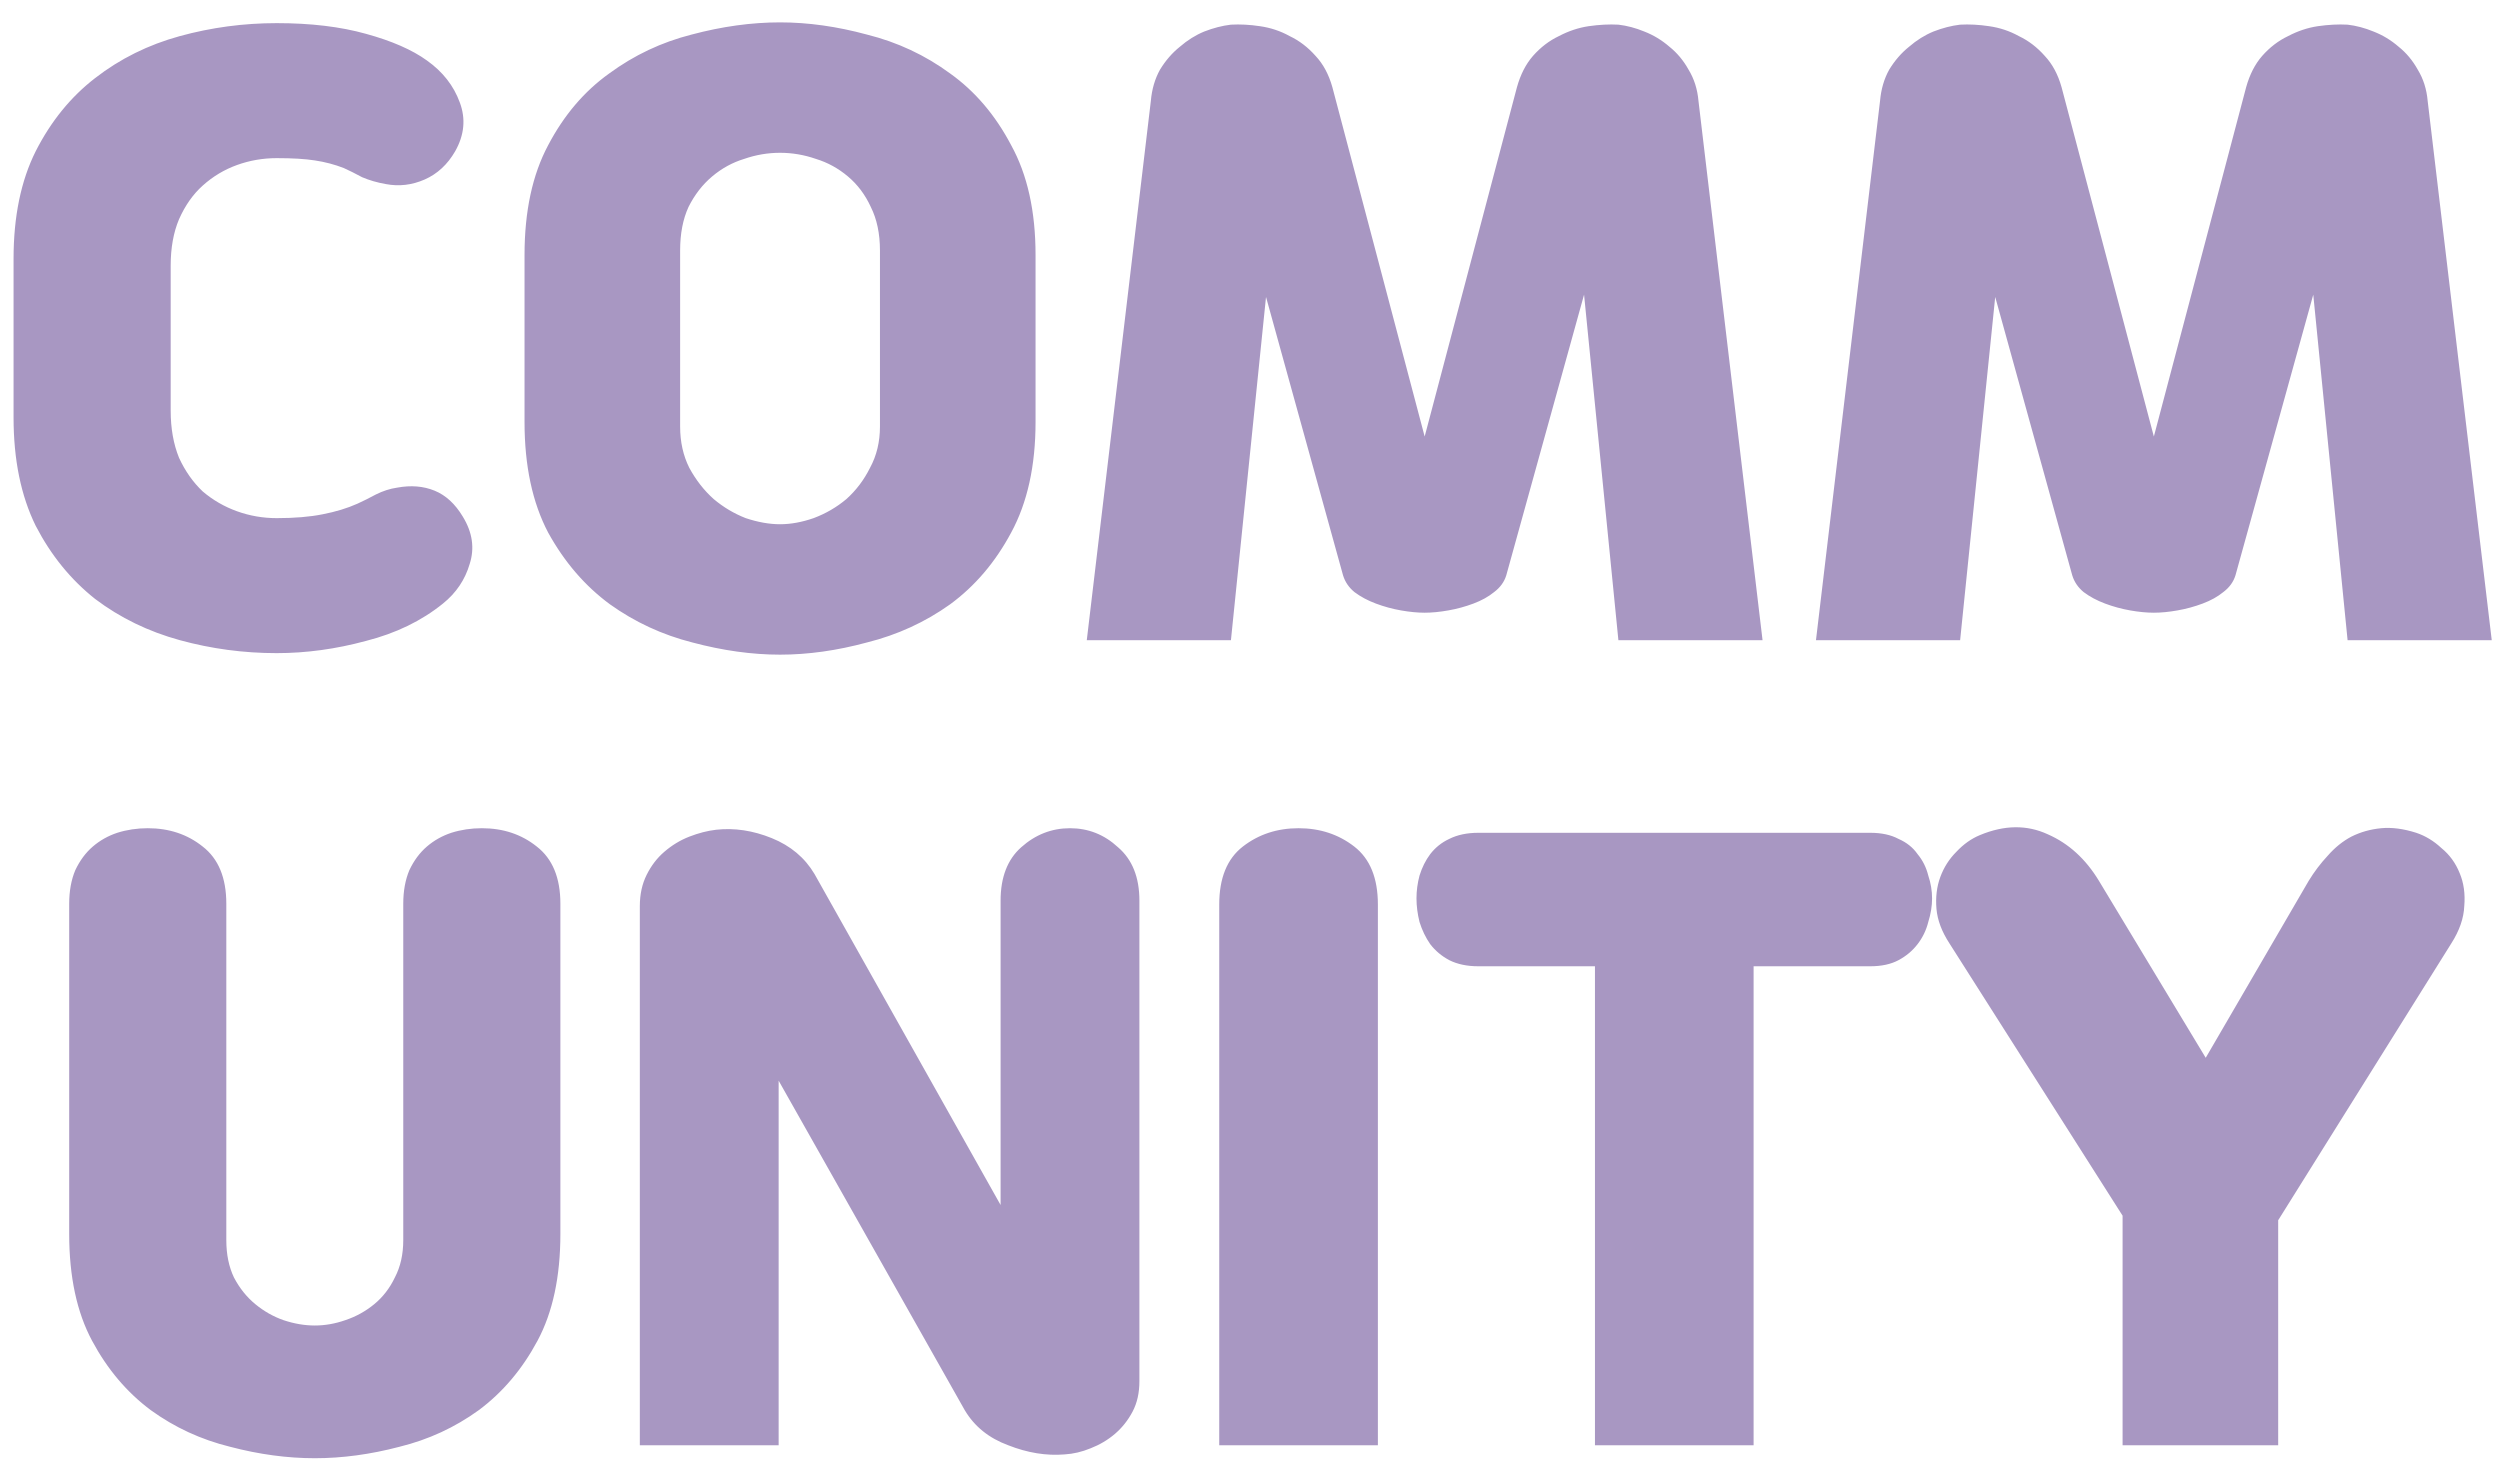 <svg width="59" height="35" viewBox="0 0 59 35" fill="none" xmlns="http://www.w3.org/2000/svg">
<path d="M4.028 9.69C4.028 10.11 4.094 10.482 4.226 10.806C4.37 11.118 4.556 11.382 4.784 11.598C5.024 11.802 5.294 11.958 5.594 12.066C5.894 12.174 6.206 12.228 6.53 12.228C6.95 12.228 7.31 12.198 7.61 12.138C7.922 12.078 8.198 11.994 8.438 11.886C8.57 11.826 8.714 11.754 8.87 11.67C9.038 11.586 9.206 11.532 9.374 11.508C9.698 11.448 9.992 11.472 10.257 11.58C10.521 11.688 10.742 11.892 10.922 12.192C11.15 12.564 11.204 12.936 11.085 13.308C10.976 13.68 10.767 13.992 10.454 14.244C9.95 14.652 9.344 14.946 8.636 15.126C7.928 15.318 7.226 15.414 6.53 15.414C5.75 15.414 4.988 15.312 4.244 15.108C3.5 14.904 2.834 14.58 2.246 14.136C1.67 13.68 1.202 13.104 0.842 12.408C0.494 11.7 0.32 10.848 0.32 9.852V6.108C0.32 5.112 0.494 4.266 0.842 3.57C1.202 2.862 1.67 2.286 2.246 1.842C2.834 1.386 3.5 1.056 4.244 0.852C4.988 0.648 5.75 0.546 6.53 0.546C7.334 0.546 8.036 0.63 8.636 0.798C9.248 0.966 9.728 1.176 10.076 1.428C10.448 1.692 10.707 2.022 10.851 2.418C10.995 2.802 10.959 3.186 10.742 3.57C10.562 3.882 10.322 4.104 10.023 4.236C9.722 4.368 9.416 4.404 9.104 4.344C8.9 4.308 8.714 4.254 8.546 4.182C8.39 4.098 8.246 4.026 8.114 3.966C7.898 3.882 7.67 3.822 7.43 3.786C7.202 3.75 6.902 3.732 6.53 3.732C6.206 3.732 5.894 3.786 5.594 3.894C5.294 4.002 5.024 4.164 4.784 4.38C4.556 4.584 4.37 4.848 4.226 5.172C4.094 5.484 4.028 5.85 4.028 6.27V9.69ZM12.379 6.018C12.379 4.986 12.565 4.122 12.937 3.426C13.309 2.718 13.789 2.154 14.377 1.734C14.965 1.302 15.613 0.996 16.321 0.816C17.041 0.624 17.737 0.528 18.409 0.528C19.069 0.528 19.753 0.624 20.461 0.816C21.181 0.996 21.835 1.302 22.423 1.734C23.011 2.154 23.491 2.718 23.863 3.426C24.247 4.122 24.439 4.986 24.439 6.018V9.96C24.439 10.992 24.247 11.862 23.863 12.57C23.491 13.266 23.011 13.83 22.423 14.262C21.835 14.682 21.181 14.982 20.461 15.162C19.753 15.354 19.069 15.45 18.409 15.45C17.749 15.45 17.059 15.354 16.339 15.162C15.631 14.982 14.983 14.682 14.395 14.262C13.807 13.83 13.321 13.266 12.937 12.57C12.565 11.862 12.379 10.992 12.379 9.96V6.018ZM20.767 5.91C20.767 5.514 20.695 5.172 20.551 4.884C20.419 4.596 20.239 4.356 20.011 4.164C19.783 3.972 19.531 3.834 19.255 3.75C18.979 3.654 18.697 3.606 18.409 3.606C18.121 3.606 17.839 3.654 17.563 3.75C17.287 3.834 17.035 3.972 16.807 4.164C16.579 4.356 16.393 4.596 16.249 4.884C16.117 5.172 16.051 5.514 16.051 5.91V10.068C16.051 10.428 16.123 10.752 16.267 11.04C16.423 11.328 16.615 11.574 16.843 11.778C17.071 11.97 17.323 12.12 17.599 12.228C17.887 12.324 18.157 12.372 18.409 12.372C18.661 12.372 18.925 12.324 19.201 12.228C19.489 12.12 19.747 11.97 19.975 11.778C20.203 11.574 20.389 11.328 20.533 11.04C20.689 10.752 20.767 10.428 20.767 10.068V5.91ZM33.622 14.46C33.454 14.46 33.268 14.442 33.064 14.406C32.86 14.37 32.662 14.316 32.47 14.244C32.278 14.172 32.11 14.082 31.966 13.974C31.834 13.866 31.744 13.734 31.696 13.578L29.878 7.008L29.05 15.108H25.648L27.16 2.382C27.184 2.106 27.256 1.86 27.376 1.644C27.508 1.428 27.664 1.248 27.844 1.104C28.024 0.948 28.216 0.828 28.42 0.744C28.636 0.66 28.846 0.606 29.05 0.582C29.266 0.57 29.494 0.582 29.734 0.618C29.986 0.654 30.22 0.732 30.436 0.852C30.664 0.96 30.868 1.116 31.048 1.32C31.228 1.512 31.36 1.758 31.444 2.058L33.622 10.302L35.8 2.058C35.884 1.758 36.01 1.512 36.178 1.32C36.358 1.116 36.562 0.96 36.79 0.852C37.018 0.732 37.252 0.654 37.492 0.618C37.744 0.582 37.978 0.57 38.194 0.582C38.398 0.606 38.602 0.66 38.806 0.744C39.022 0.828 39.22 0.948 39.4 1.104C39.58 1.248 39.73 1.428 39.85 1.644C39.982 1.86 40.06 2.106 40.084 2.382L41.596 15.108H38.194L37.384 6.954L35.548 13.578C35.5 13.734 35.404 13.866 35.26 13.974C35.128 14.082 34.966 14.172 34.774 14.244C34.582 14.316 34.384 14.37 34.18 14.406C33.976 14.442 33.79 14.46 33.622 14.46ZM50.831 14.46C50.663 14.46 50.477 14.442 50.273 14.406C50.069 14.37 49.871 14.316 49.679 14.244C49.487 14.172 49.319 14.082 49.175 13.974C49.043 13.866 48.953 13.734 48.905 13.578L47.087 7.008L46.259 15.108H42.857L44.369 2.382C44.393 2.106 44.465 1.86 44.585 1.644C44.717 1.428 44.873 1.248 45.053 1.104C45.233 0.948 45.425 0.828 45.629 0.744C45.845 0.66 46.055 0.606 46.259 0.582C46.475 0.57 46.703 0.582 46.943 0.618C47.195 0.654 47.429 0.732 47.645 0.852C47.873 0.96 48.077 1.116 48.257 1.32C48.437 1.512 48.569 1.758 48.653 2.058L50.831 10.302L53.009 2.058C53.093 1.758 53.219 1.512 53.387 1.32C53.567 1.116 53.771 0.96 53.999 0.852C54.227 0.732 54.461 0.654 54.701 0.618C54.953 0.582 55.187 0.57 55.403 0.582C55.607 0.606 55.811 0.66 56.015 0.744C56.231 0.828 56.429 0.948 56.609 1.104C56.789 1.248 56.939 1.428 57.059 1.644C57.191 1.86 57.269 2.106 57.293 2.382L58.805 15.108H55.403L54.593 6.954L52.757 13.578C52.709 13.734 52.613 13.866 52.469 13.974C52.337 14.082 52.175 14.172 51.983 14.244C51.791 14.316 51.593 14.37 51.389 14.406C51.185 14.442 50.999 14.46 50.831 14.46ZM9.517 21.328C9.517 21.028 9.565 20.764 9.661 20.536C9.769 20.308 9.907 20.122 10.075 19.978C10.243 19.834 10.435 19.726 10.651 19.654C10.879 19.582 11.119 19.546 11.371 19.546C11.875 19.546 12.307 19.69 12.667 19.978C13.039 20.266 13.225 20.716 13.225 21.328V29.122C13.225 30.13 13.045 30.97 12.685 31.642C12.325 32.314 11.863 32.86 11.299 33.28C10.735 33.688 10.111 33.976 9.427 34.144C8.743 34.324 8.077 34.414 7.429 34.414C6.781 34.414 6.115 34.324 5.431 34.144C4.747 33.976 4.123 33.688 3.559 33.28C2.995 32.86 2.533 32.314 2.173 31.642C1.813 30.97 1.633 30.13 1.633 29.122V21.328C1.633 21.028 1.681 20.764 1.777 20.536C1.885 20.308 2.023 20.122 2.191 19.978C2.359 19.834 2.551 19.726 2.767 19.654C2.995 19.582 3.235 19.546 3.487 19.546C3.991 19.546 4.423 19.69 4.783 19.978C5.155 20.266 5.341 20.716 5.341 21.328V29.266C5.341 29.602 5.401 29.896 5.521 30.148C5.653 30.4 5.821 30.61 6.025 30.778C6.229 30.946 6.451 31.072 6.691 31.156C6.943 31.24 7.189 31.282 7.429 31.282C7.669 31.282 7.909 31.24 8.149 31.156C8.401 31.072 8.629 30.946 8.833 30.778C9.037 30.61 9.199 30.4 9.319 30.148C9.451 29.896 9.517 29.602 9.517 29.266V21.328ZM23.614 28.438V21.256C23.614 20.704 23.776 20.284 24.1 19.996C24.436 19.696 24.82 19.546 25.252 19.546C25.684 19.546 26.062 19.696 26.386 19.996C26.722 20.284 26.89 20.704 26.89 21.256V32.596C26.89 32.872 26.836 33.112 26.728 33.316C26.62 33.52 26.482 33.694 26.314 33.838C26.146 33.982 25.954 34.096 25.738 34.18C25.534 34.264 25.33 34.312 25.126 34.324C24.694 34.36 24.25 34.288 23.794 34.108C23.338 33.94 22.996 33.664 22.768 33.28L18.376 25.504V34.108H15.1V21.382C15.1 21.106 15.154 20.86 15.262 20.644C15.37 20.428 15.508 20.248 15.676 20.104C15.856 19.948 16.054 19.828 16.27 19.744C16.486 19.66 16.696 19.606 16.9 19.582C17.332 19.534 17.77 19.6 18.214 19.78C18.658 19.96 18.994 20.242 19.222 20.626L23.614 28.438ZM28.774 21.346C28.774 20.722 28.96 20.266 29.332 19.978C29.704 19.69 30.142 19.546 30.646 19.546C31.15 19.546 31.588 19.69 31.96 19.978C32.332 20.266 32.518 20.722 32.518 21.346V34.108H28.774V21.346ZM37.641 34.108V22.804H34.887C34.623 22.804 34.395 22.756 34.203 22.66C34.023 22.564 33.873 22.438 33.753 22.282C33.645 22.126 33.561 21.952 33.501 21.76C33.453 21.568 33.429 21.382 33.429 21.202C33.429 21.022 33.453 20.842 33.501 20.662C33.561 20.47 33.645 20.302 33.753 20.158C33.873 20.002 34.023 19.882 34.203 19.798C34.395 19.702 34.623 19.654 34.887 19.654H44.139C44.403 19.654 44.625 19.702 44.805 19.798C44.997 19.882 45.147 20.002 45.255 20.158C45.375 20.302 45.459 20.47 45.507 20.662C45.567 20.842 45.597 21.022 45.597 21.202C45.597 21.382 45.567 21.568 45.507 21.76C45.459 21.952 45.375 22.126 45.255 22.282C45.135 22.438 44.985 22.564 44.805 22.66C44.625 22.756 44.403 22.804 44.139 22.804H41.385V34.108H37.641ZM53.765 28.798V34.108H50.093V28.69L46.007 22.264C45.827 21.988 45.725 21.718 45.701 21.454C45.677 21.178 45.707 20.926 45.791 20.698C45.875 20.47 46.001 20.272 46.169 20.104C46.337 19.924 46.523 19.792 46.727 19.708C47.303 19.468 47.837 19.462 48.329 19.69C48.821 19.906 49.223 20.272 49.535 20.788L52.055 24.964L54.485 20.788C54.617 20.572 54.767 20.374 54.935 20.194C55.103 20.002 55.289 19.852 55.493 19.744C55.709 19.636 55.943 19.57 56.195 19.546C56.447 19.522 56.723 19.558 57.023 19.654C57.239 19.726 57.437 19.846 57.617 20.014C57.809 20.17 57.953 20.368 58.049 20.608C58.145 20.836 58.181 21.094 58.157 21.382C58.145 21.67 58.043 21.964 57.851 22.264L53.765 28.798Z" fill="#A897C2"/>
</svg>
